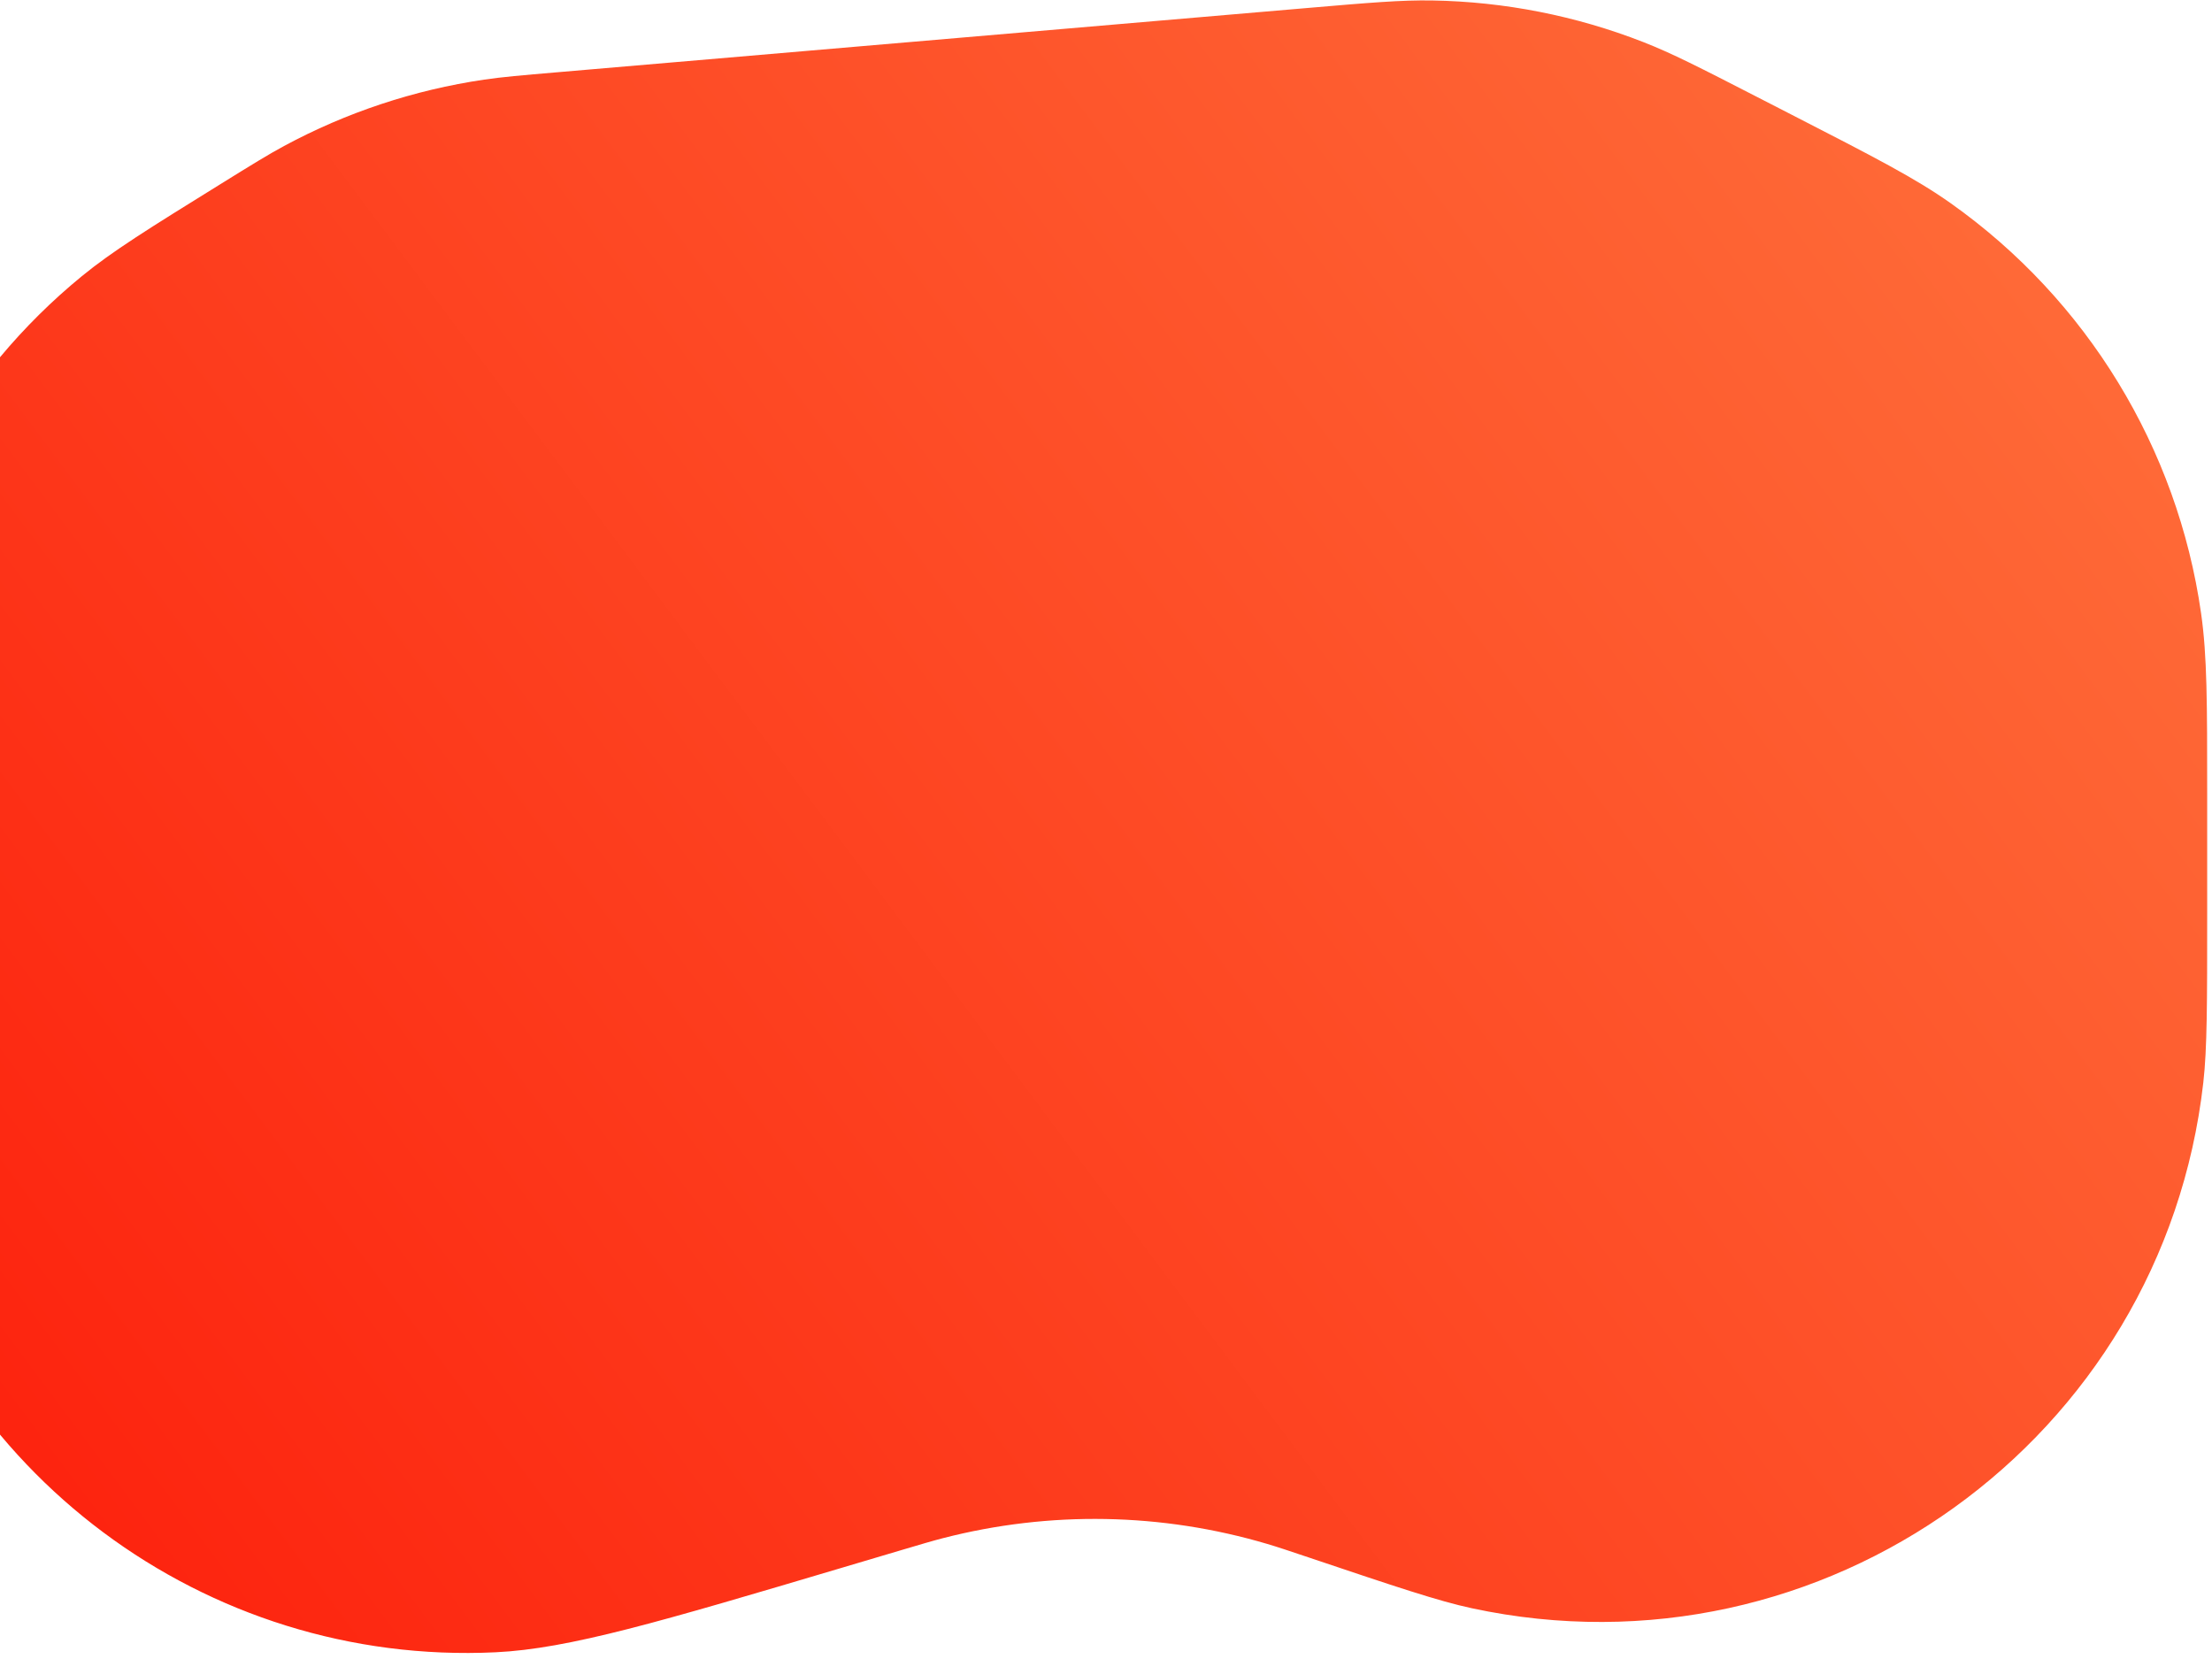 <svg width="364" height="273" viewBox="0 0 364 273" fill="none" xmlns="http://www.w3.org/2000/svg">
<path d="M215.601 256.371C229.655 261.099 236.682 263.463 242.211 264.65C300.011 277.062 355.905 236.893 362.569 178.152C363.207 172.533 363.207 165.119 363.207 150.291L363.207 130.859C363.207 115.581 363.207 107.943 362.201 100.906C358.316 73.717 343.419 49.322 321.006 33.446C315.206 29.338 308.411 25.849 294.82 18.871L289.037 15.902C279.774 11.146 275.143 8.768 270.376 6.907C259.314 2.59 247.571 0.277 235.698 0.078C230.582 -0.008 225.394 0.437 215.02 1.325L91.814 11.881C85.713 12.403 82.662 12.665 79.669 13.104C68.142 14.799 56.999 18.495 46.744 24.025C44.082 25.461 41.48 27.075 36.275 30.302V30.302C24.443 37.639 18.527 41.307 13.459 45.455C-6.228 61.567 -19.034 84.577 -22.352 109.8C-23.207 116.293 -23.207 123.263 -23.207 137.204V137.204C-23.207 168.479 -23.207 184.117 -20.317 195.876C-8.903 242.315 33.794 274.174 81.561 271.894C93.656 271.317 108.626 266.871 138.565 257.979L148.052 255.162C151.631 254.098 153.421 253.567 155.191 253.111C172.732 248.592 191.171 248.922 208.539 254.066C210.291 254.585 212.061 255.18 215.601 256.371V256.371Z" fill="url(#paint0_linear_1340_51239)"/>
<defs>
<linearGradient id="paint0_linear_1340_51239" x1="438.015" y1="22.121" x2="-48.459" y2="386.095" gradientUnits="userSpaceOnUse">
<stop offset="0.019" stop-color="#FF7940"/>
<stop offset="1" stop-color="#FC0C01"/>
</linearGradient>
</defs>
</svg>
